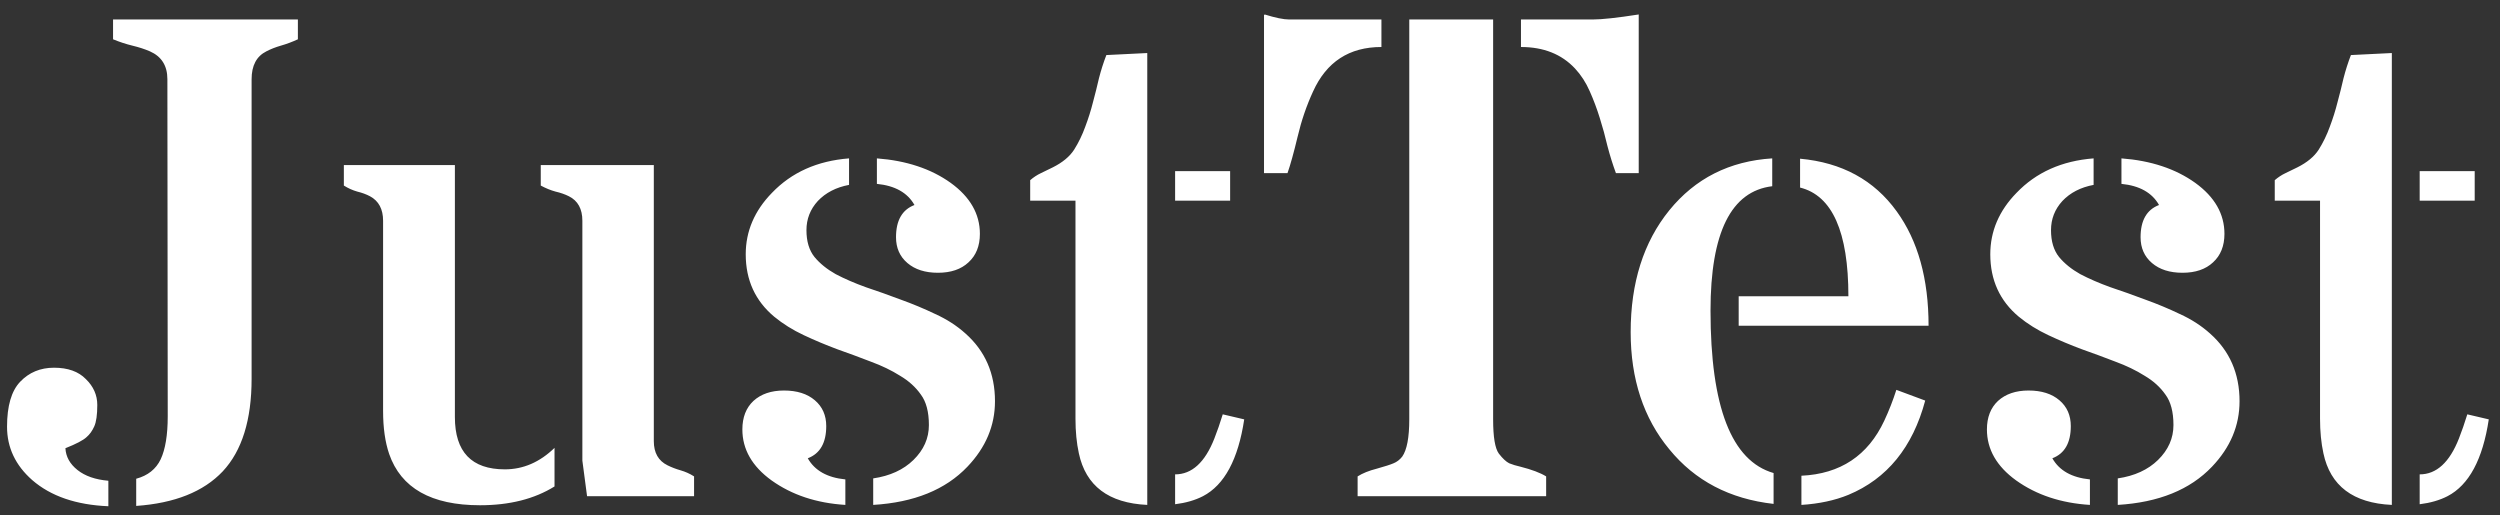 <svg width="131" height="27" viewBox="0 0 131 27" fill="none" xmlns="http://www.w3.org/2000/svg">
<rect x="0" y="0" width="131" height="27" fill="#333333" stroke="none"/>
<path d="M5.678 26.527C3.99 26.457 2.66 26 1.688 25.156C0.809 24.383 0.369 23.451 0.369 22.361C0.369 21.271 0.598 20.486 1.055 20.006C1.523 19.514 2.115 19.268 2.83 19.268C3.557 19.268 4.113 19.467 4.5 19.865C4.898 20.252 5.098 20.703 5.098 21.219C5.098 21.734 5.045 22.109 4.939 22.344C4.834 22.578 4.699 22.766 4.535 22.906C4.359 23.07 3.99 23.264 3.428 23.486C3.451 23.932 3.662 24.312 4.061 24.629C4.459 24.945 4.998 25.133 5.678 25.191V26.527ZM8.771 4.15C8.771 3.447 8.467 2.961 7.857 2.691C7.588 2.574 7.283 2.475 6.943 2.393C6.604 2.311 6.264 2.199 5.924 2.059V1.021H15.609V2.059C15.305 2.199 15.006 2.311 14.713 2.393C14.432 2.475 14.18 2.574 13.957 2.691C13.441 2.949 13.184 3.436 13.184 4.15V19.848C13.184 22.004 12.68 23.621 11.672 24.699C10.664 25.766 9.152 26.369 7.137 26.51V25.086C7.746 24.922 8.174 24.582 8.42 24.066C8.666 23.539 8.789 22.789 8.789 21.816L8.771 4.15ZM26.455 24.594C27.416 24.594 28.283 24.219 29.057 23.469V25.49C28.002 26.146 26.701 26.475 25.154 26.475C22.6 26.475 21.012 25.578 20.391 23.785C20.18 23.164 20.074 22.414 20.074 21.535V11.568C20.074 10.959 19.846 10.531 19.389 10.285C19.189 10.18 18.967 10.098 18.721 10.039C18.475 9.969 18.24 9.863 18.018 9.723V8.65H23.836V21.852C23.836 23.68 24.709 24.594 26.455 24.594ZM30.516 11.568C30.516 10.947 30.281 10.52 29.812 10.285C29.602 10.18 29.367 10.098 29.109 10.039C28.852 9.969 28.594 9.863 28.336 9.723V8.65H34.26V23.117C34.26 23.727 34.5 24.148 34.98 24.383C35.191 24.488 35.42 24.576 35.666 24.646C35.912 24.717 36.147 24.822 36.369 24.963V26H30.762L30.516 24.137V11.568ZM45.756 25.068C46.635 24.939 47.338 24.617 47.865 24.102C48.404 23.574 48.674 22.965 48.674 22.273C48.674 21.582 48.533 21.049 48.252 20.674C47.982 20.287 47.619 19.959 47.162 19.689C46.717 19.408 46.207 19.162 45.633 18.951C45.059 18.729 44.473 18.512 43.875 18.301C43.277 18.078 42.691 17.832 42.117 17.562C41.543 17.293 41.027 16.971 40.57 16.596C39.574 15.764 39.076 14.674 39.076 13.326C39.076 12.119 39.533 11.047 40.447 10.109C41.478 9.031 42.826 8.428 44.49 8.299V9.688C43.81 9.816 43.266 10.098 42.855 10.531C42.457 10.965 42.258 11.475 42.258 12.06C42.258 12.646 42.398 13.115 42.68 13.467C42.961 13.807 43.33 14.105 43.787 14.363C44.256 14.609 44.783 14.838 45.369 15.049C45.967 15.248 46.576 15.465 47.197 15.699C47.818 15.922 48.422 16.174 49.008 16.455C49.605 16.725 50.133 17.064 50.59 17.475C51.621 18.389 52.137 19.572 52.137 21.025C52.137 22.303 51.656 23.445 50.695 24.453C49.547 25.66 47.9 26.328 45.756 26.457V25.068ZM46.951 12.43C46.951 11.551 47.273 10.988 47.918 10.742C47.555 10.098 46.898 9.729 45.949 9.635V8.299C47.496 8.416 48.785 8.844 49.816 9.582C50.836 10.32 51.346 11.211 51.346 12.254C51.346 12.887 51.147 13.385 50.748 13.748C50.361 14.111 49.828 14.293 49.148 14.293C48.48 14.293 47.947 14.123 47.549 13.783C47.15 13.443 46.951 12.992 46.951 12.43ZM43.295 22.326C43.295 23.205 42.973 23.768 42.328 24.014C42.691 24.658 43.348 25.027 44.297 25.121V26.457C42.785 26.363 41.496 25.936 40.43 25.174C39.41 24.436 38.9 23.545 38.9 22.502C38.9 21.869 39.094 21.371 39.48 21.008C39.879 20.645 40.412 20.463 41.08 20.463C41.76 20.463 42.299 20.633 42.697 20.973C43.096 21.312 43.295 21.764 43.295 22.326ZM61.576 8.967H64.459V10.514H61.576V8.967ZM60.117 26.457C58.09 26.363 56.895 25.461 56.531 23.75C56.414 23.211 56.355 22.607 56.355 21.939V10.514H53.982V9.441C54.158 9.289 54.346 9.166 54.545 9.072C54.756 8.967 54.961 8.867 55.16 8.773C55.676 8.516 56.051 8.205 56.285 7.842C56.52 7.467 56.713 7.068 56.865 6.646C57.029 6.213 57.164 5.785 57.27 5.363C57.387 4.93 57.492 4.508 57.586 4.098C57.691 3.688 57.82 3.283 57.973 2.885L60.117 2.779V26.457ZM61.576 24.857C62.455 24.857 63.141 24.23 63.633 22.977C63.785 22.59 63.932 22.168 64.072 21.711L65.197 21.975C64.881 24.072 64.16 25.414 63.035 26C62.625 26.211 62.139 26.352 61.576 26.422V24.857ZM78.24 1.021V21.975C78.24 22.9 78.34 23.498 78.539 23.768C78.738 24.025 78.92 24.195 79.084 24.277C79.26 24.348 79.453 24.406 79.664 24.453C80.262 24.605 80.713 24.775 81.018 24.963V26H71.139V24.963C71.397 24.799 71.731 24.664 72.141 24.559C72.562 24.441 72.856 24.348 73.019 24.277C73.195 24.207 73.348 24.09 73.477 23.926C73.723 23.574 73.846 22.924 73.846 21.975V1.021H78.24ZM83.461 1.021C83.941 1.021 84.744 0.934 85.869 0.758V9.072H84.674C84.51 8.627 84.363 8.158 84.234 7.666C84.117 7.162 83.982 6.67 83.83 6.189C83.678 5.697 83.502 5.229 83.303 4.783C83.103 4.326 82.846 3.928 82.529 3.588C81.826 2.838 80.883 2.463 79.699 2.463V1.021H83.461ZM66.269 0.758C66.832 0.934 67.26 1.021 67.553 1.021H72.387V2.463C70.699 2.463 69.504 3.242 68.801 4.801C68.461 5.539 68.191 6.33 67.992 7.174C67.793 8.006 67.617 8.639 67.465 9.072H66.234V0.793L66.269 0.758ZM96.856 15.523C96.856 12.148 96.012 10.25 94.324 9.828V8.316C96.516 8.516 98.203 9.436 99.387 11.076C100.5 12.611 101.057 14.609 101.057 17.07H91.107V15.523H96.856ZM94.394 24.928C96.434 24.834 97.881 23.873 98.736 22.045C98.982 21.518 99.193 20.979 99.369 20.428L100.881 20.99C100.225 23.439 98.883 25.086 96.856 25.93C96.141 26.223 95.32 26.398 94.394 26.457V24.928ZM89.631 16.279C89.631 21.318 90.732 24.154 92.936 24.787V26.404C90.639 26.146 88.816 25.191 87.469 23.539C86.121 21.91 85.447 19.865 85.447 17.404C85.447 14.815 86.121 12.688 87.469 11.023C88.828 9.348 90.627 8.439 92.865 8.299V9.758C90.709 10.016 89.631 12.19 89.631 16.279ZM110.971 25.068C111.85 24.939 112.553 24.617 113.08 24.102C113.619 23.574 113.889 22.965 113.889 22.273C113.889 21.582 113.748 21.049 113.467 20.674C113.197 20.287 112.834 19.959 112.377 19.689C111.932 19.408 111.422 19.162 110.848 18.951C110.273 18.729 109.688 18.512 109.09 18.301C108.492 18.078 107.906 17.832 107.332 17.562C106.758 17.293 106.242 16.971 105.785 16.596C104.789 15.764 104.291 14.674 104.291 13.326C104.291 12.119 104.748 11.047 105.662 10.109C106.693 9.031 108.041 8.428 109.705 8.299V9.688C109.025 9.816 108.48 10.098 108.07 10.531C107.672 10.965 107.473 11.475 107.473 12.06C107.473 12.646 107.613 13.115 107.895 13.467C108.176 13.807 108.545 14.105 109.002 14.363C109.471 14.609 109.998 14.838 110.584 15.049C111.182 15.248 111.791 15.465 112.412 15.699C113.033 15.922 113.637 16.174 114.223 16.455C114.82 16.725 115.348 17.064 115.805 17.475C116.836 18.389 117.352 19.572 117.352 21.025C117.352 22.303 116.871 23.445 115.91 24.453C114.762 25.66 113.115 26.328 110.971 26.457V25.068ZM112.166 12.43C112.166 11.551 112.488 10.988 113.133 10.742C112.77 10.098 112.113 9.729 111.164 9.635V8.299C112.711 8.416 114 8.844 115.031 9.582C116.051 10.32 116.561 11.211 116.561 12.254C116.561 12.887 116.361 13.385 115.963 13.748C115.576 14.111 115.043 14.293 114.363 14.293C113.695 14.293 113.162 14.123 112.764 13.783C112.365 13.443 112.166 12.992 112.166 12.43ZM108.51 22.326C108.51 23.205 108.188 23.768 107.543 24.014C107.906 24.658 108.562 25.027 109.512 25.121V26.457C108 26.363 106.711 25.936 105.645 25.174C104.625 24.436 104.115 23.545 104.115 22.502C104.115 21.869 104.309 21.371 104.695 21.008C105.094 20.645 105.627 20.463 106.295 20.463C106.975 20.463 107.514 20.633 107.912 20.973C108.311 21.312 108.51 21.764 108.51 22.326ZM126.791 8.967H129.674V10.514H126.791V8.967ZM125.332 26.457C123.305 26.363 122.109 25.461 121.746 23.75C121.629 23.211 121.57 22.607 121.57 21.939V10.514H119.197V9.441C119.373 9.289 119.561 9.166 119.76 9.072C119.971 8.967 120.176 8.867 120.375 8.773C120.891 8.516 121.266 8.205 121.5 7.842C121.734 7.467 121.928 7.068 122.08 6.646C122.244 6.213 122.379 5.785 122.484 5.363C122.602 4.93 122.707 4.508 122.801 4.098C122.906 3.688 123.035 3.283 123.188 2.885L125.332 2.779V26.457ZM126.791 24.857C127.67 24.857 128.355 24.23 128.848 22.977C129 22.59 129.146 22.168 129.287 21.711L130.412 21.975C130.096 24.072 129.375 25.414 128.25 26C127.84 26.211 127.354 26.352 126.791 26.422V24.857Z" fill="white"/>
</svg>
